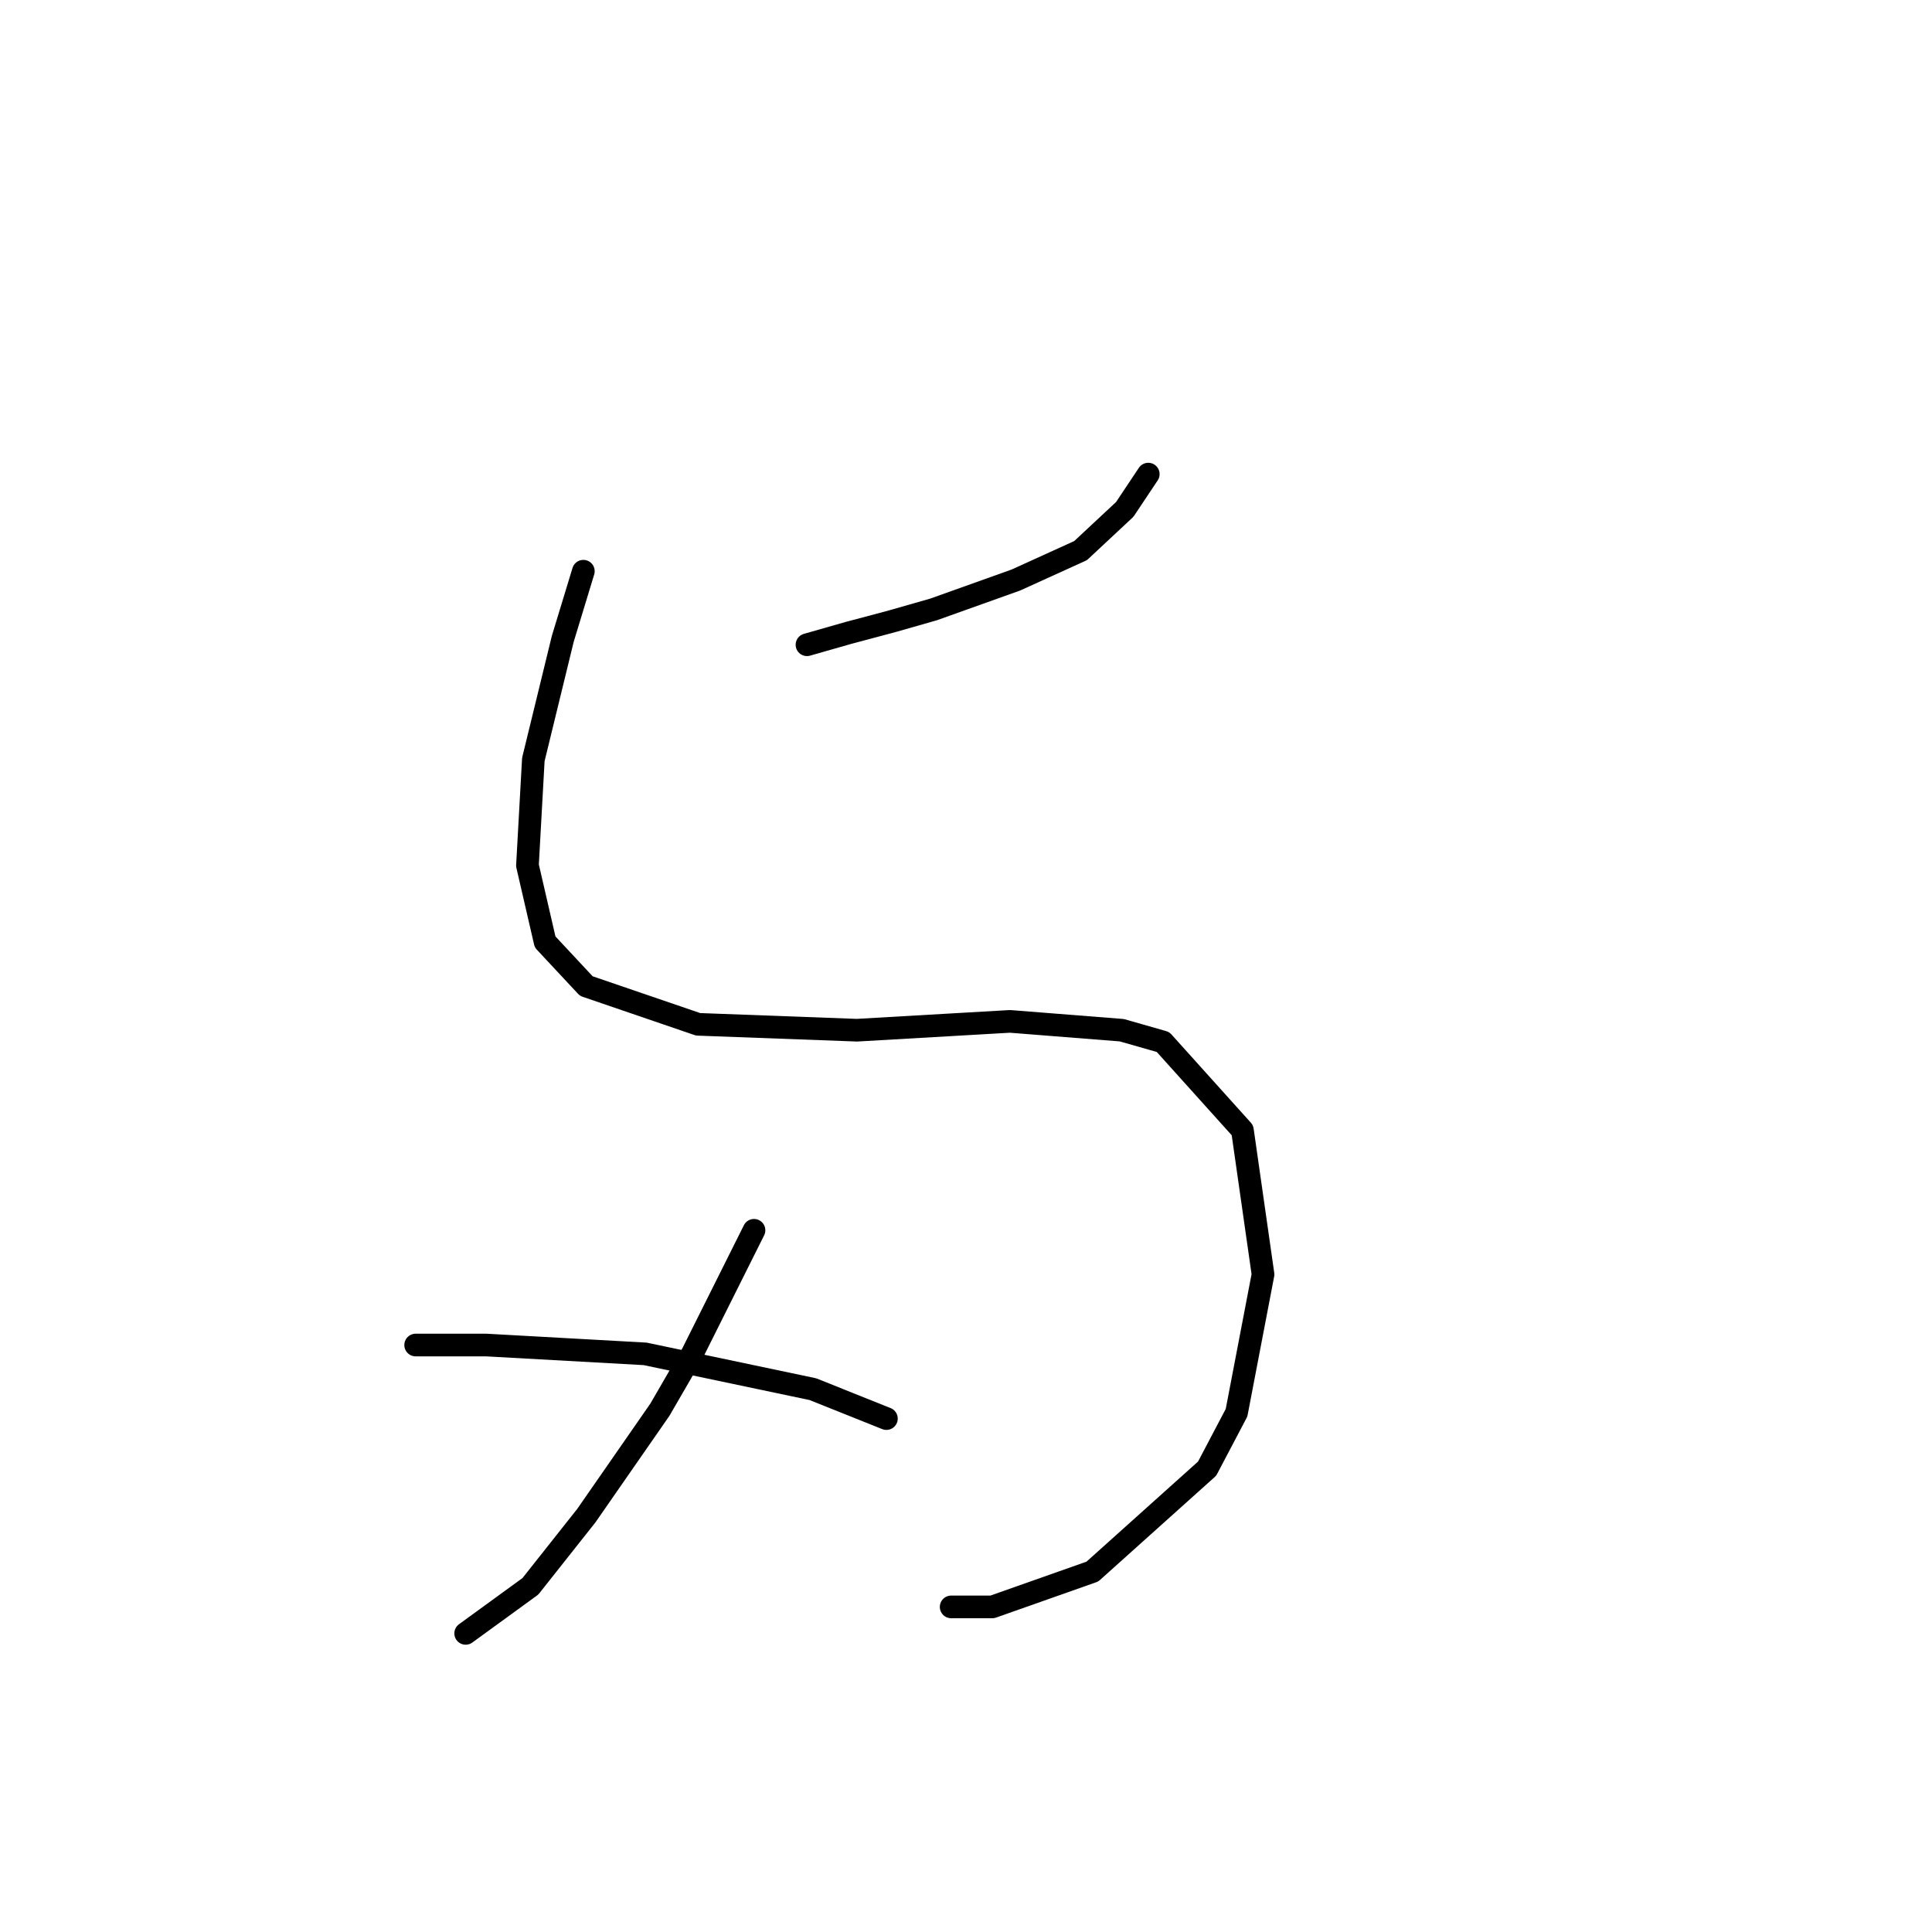 <?xml version="1.0" standalone="no"?>
    <svg width="256" height="256" xmlns="http://www.w3.org/2000/svg" version="1.1">
    <polyline stroke="black" stroke-width="3" stroke-linecap="round" fill="transparent" stroke-linejoin="round" points="106.928 85.434 112.386 83.875 118.234 82.315 123.693 80.756 134.609 76.857 143.186 72.958 149.034 67.5 152.153 62.822 152.153 62.822 " />
        <polyline stroke="black" stroke-width="3" stroke-linecap="round" fill="transparent" stroke-linejoin="round" points="77.298 75.688 74.569 84.655 70.67 100.639 69.89 114.675 72.229 124.811 77.688 130.66 92.503 135.728 113.556 136.508 133.829 135.338 148.644 136.508 154.103 138.067 164.629 149.763 167.358 168.867 163.849 187.191 159.951 194.599 144.746 208.244 131.49 212.923 126.032 212.923 126.032 212.923 " />
        <polyline stroke="black" stroke-width="3" stroke-linecap="round" fill="transparent" stroke-linejoin="round" points="99.91 163.019 91.723 179.394 87.434 186.801 77.688 200.837 70.28 210.194 61.703 216.432 61.703 216.432 " />
        <polyline stroke="black" stroke-width="3" stroke-linecap="round" fill="transparent" stroke-linejoin="round" points="55.075 178.224 64.432 178.224 85.485 179.394 107.708 184.072 117.455 187.971 117.455 187.971 " />
        </svg>